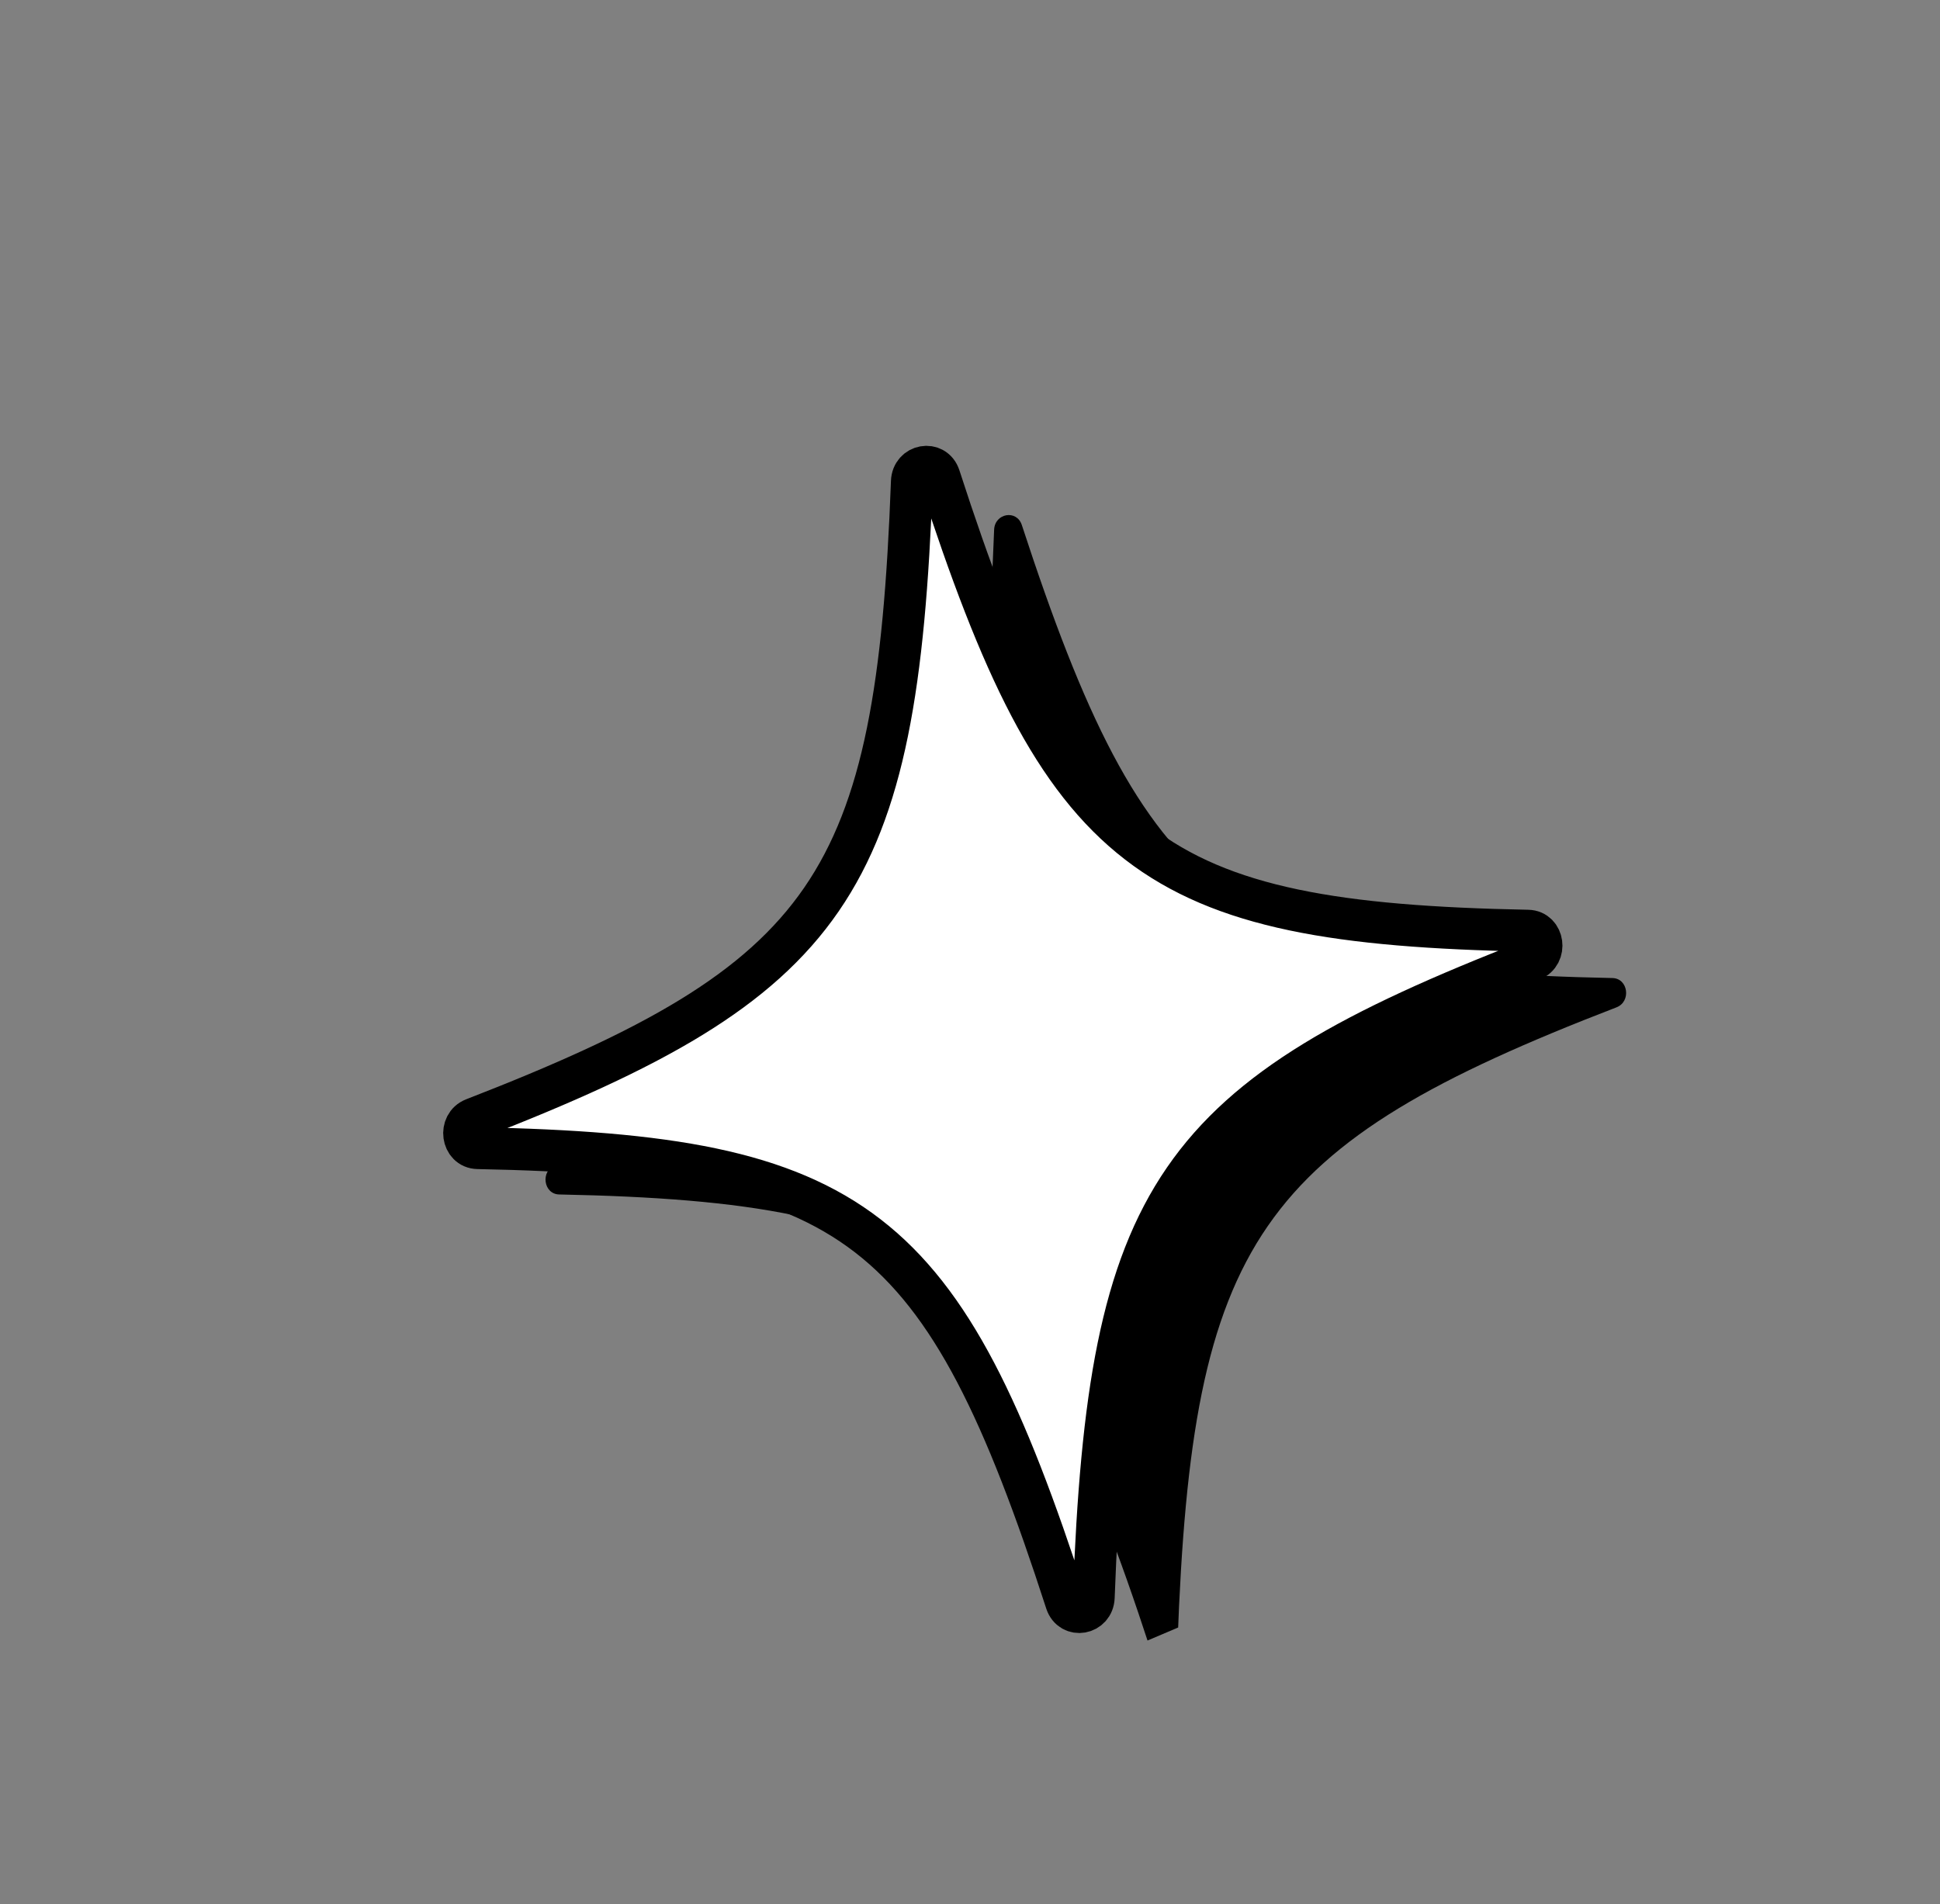 <svg width="109" height="107" viewBox="0 0 109 107" fill="none" xmlns="http://www.w3.org/2000/svg">
<rect x="0" y="0" width="109" height="107" fill="#808080" stroke="none"/>
<g clip-path="url(#clip0_854_108725)">
<path d="M90.826 56.606C70.65 64.383 66.982 69.687 66.161 92.308C66.129 93.246 64.897 93.464 64.605 92.584C57.667 71.335 52.738 67.548 31.419 67.122C30.535 67.106 30.354 65.804 31.19 65.477C51.366 57.701 55.034 52.397 55.855 29.775C55.888 28.838 57.12 28.619 57.411 29.5C64.349 50.748 69.278 54.535 90.597 54.961C91.48 54.978 91.662 56.28 90.826 56.606Z" fill="black"/>
<path d="M86.074 53.949C65.954 61.755 62.292 67.075 61.454 89.757C61.421 90.698 60.193 90.917 59.903 90.034C53.005 68.732 48.093 64.937 26.841 64.52C25.96 64.504 25.78 63.198 26.614 62.871C46.734 55.064 50.396 49.745 51.233 27.062C51.267 26.122 52.495 25.903 52.785 26.785C59.683 48.087 64.594 51.882 85.847 52.299C86.728 52.315 86.907 53.621 86.074 53.949Z" fill="white"/>
<path d="M86.074 53.949C65.954 61.755 62.292 67.075 61.454 89.757C61.421 90.698 60.193 90.917 59.903 90.034C53.005 68.732 48.093 64.937 26.841 64.52C25.96 64.504 25.78 63.198 26.614 62.871C46.734 55.064 50.396 49.745 51.233 27.062C51.267 26.122 52.495 25.903 52.785 26.785C59.683 48.087 64.594 51.882 85.847 52.299C86.728 52.315 86.907 53.621 86.074 53.949V53.949Z" stroke="black" stroke-width="2.35" stroke-linecap="round" stroke-linejoin="round"/>
</g>
<defs>
<clipPath id="clip0_854_108725">
<rect width="84.201" height="79.765" fill="white" transform="translate(0 32.904) rotate(-23.003)"/>
</clipPath>
</defs>
</svg>
